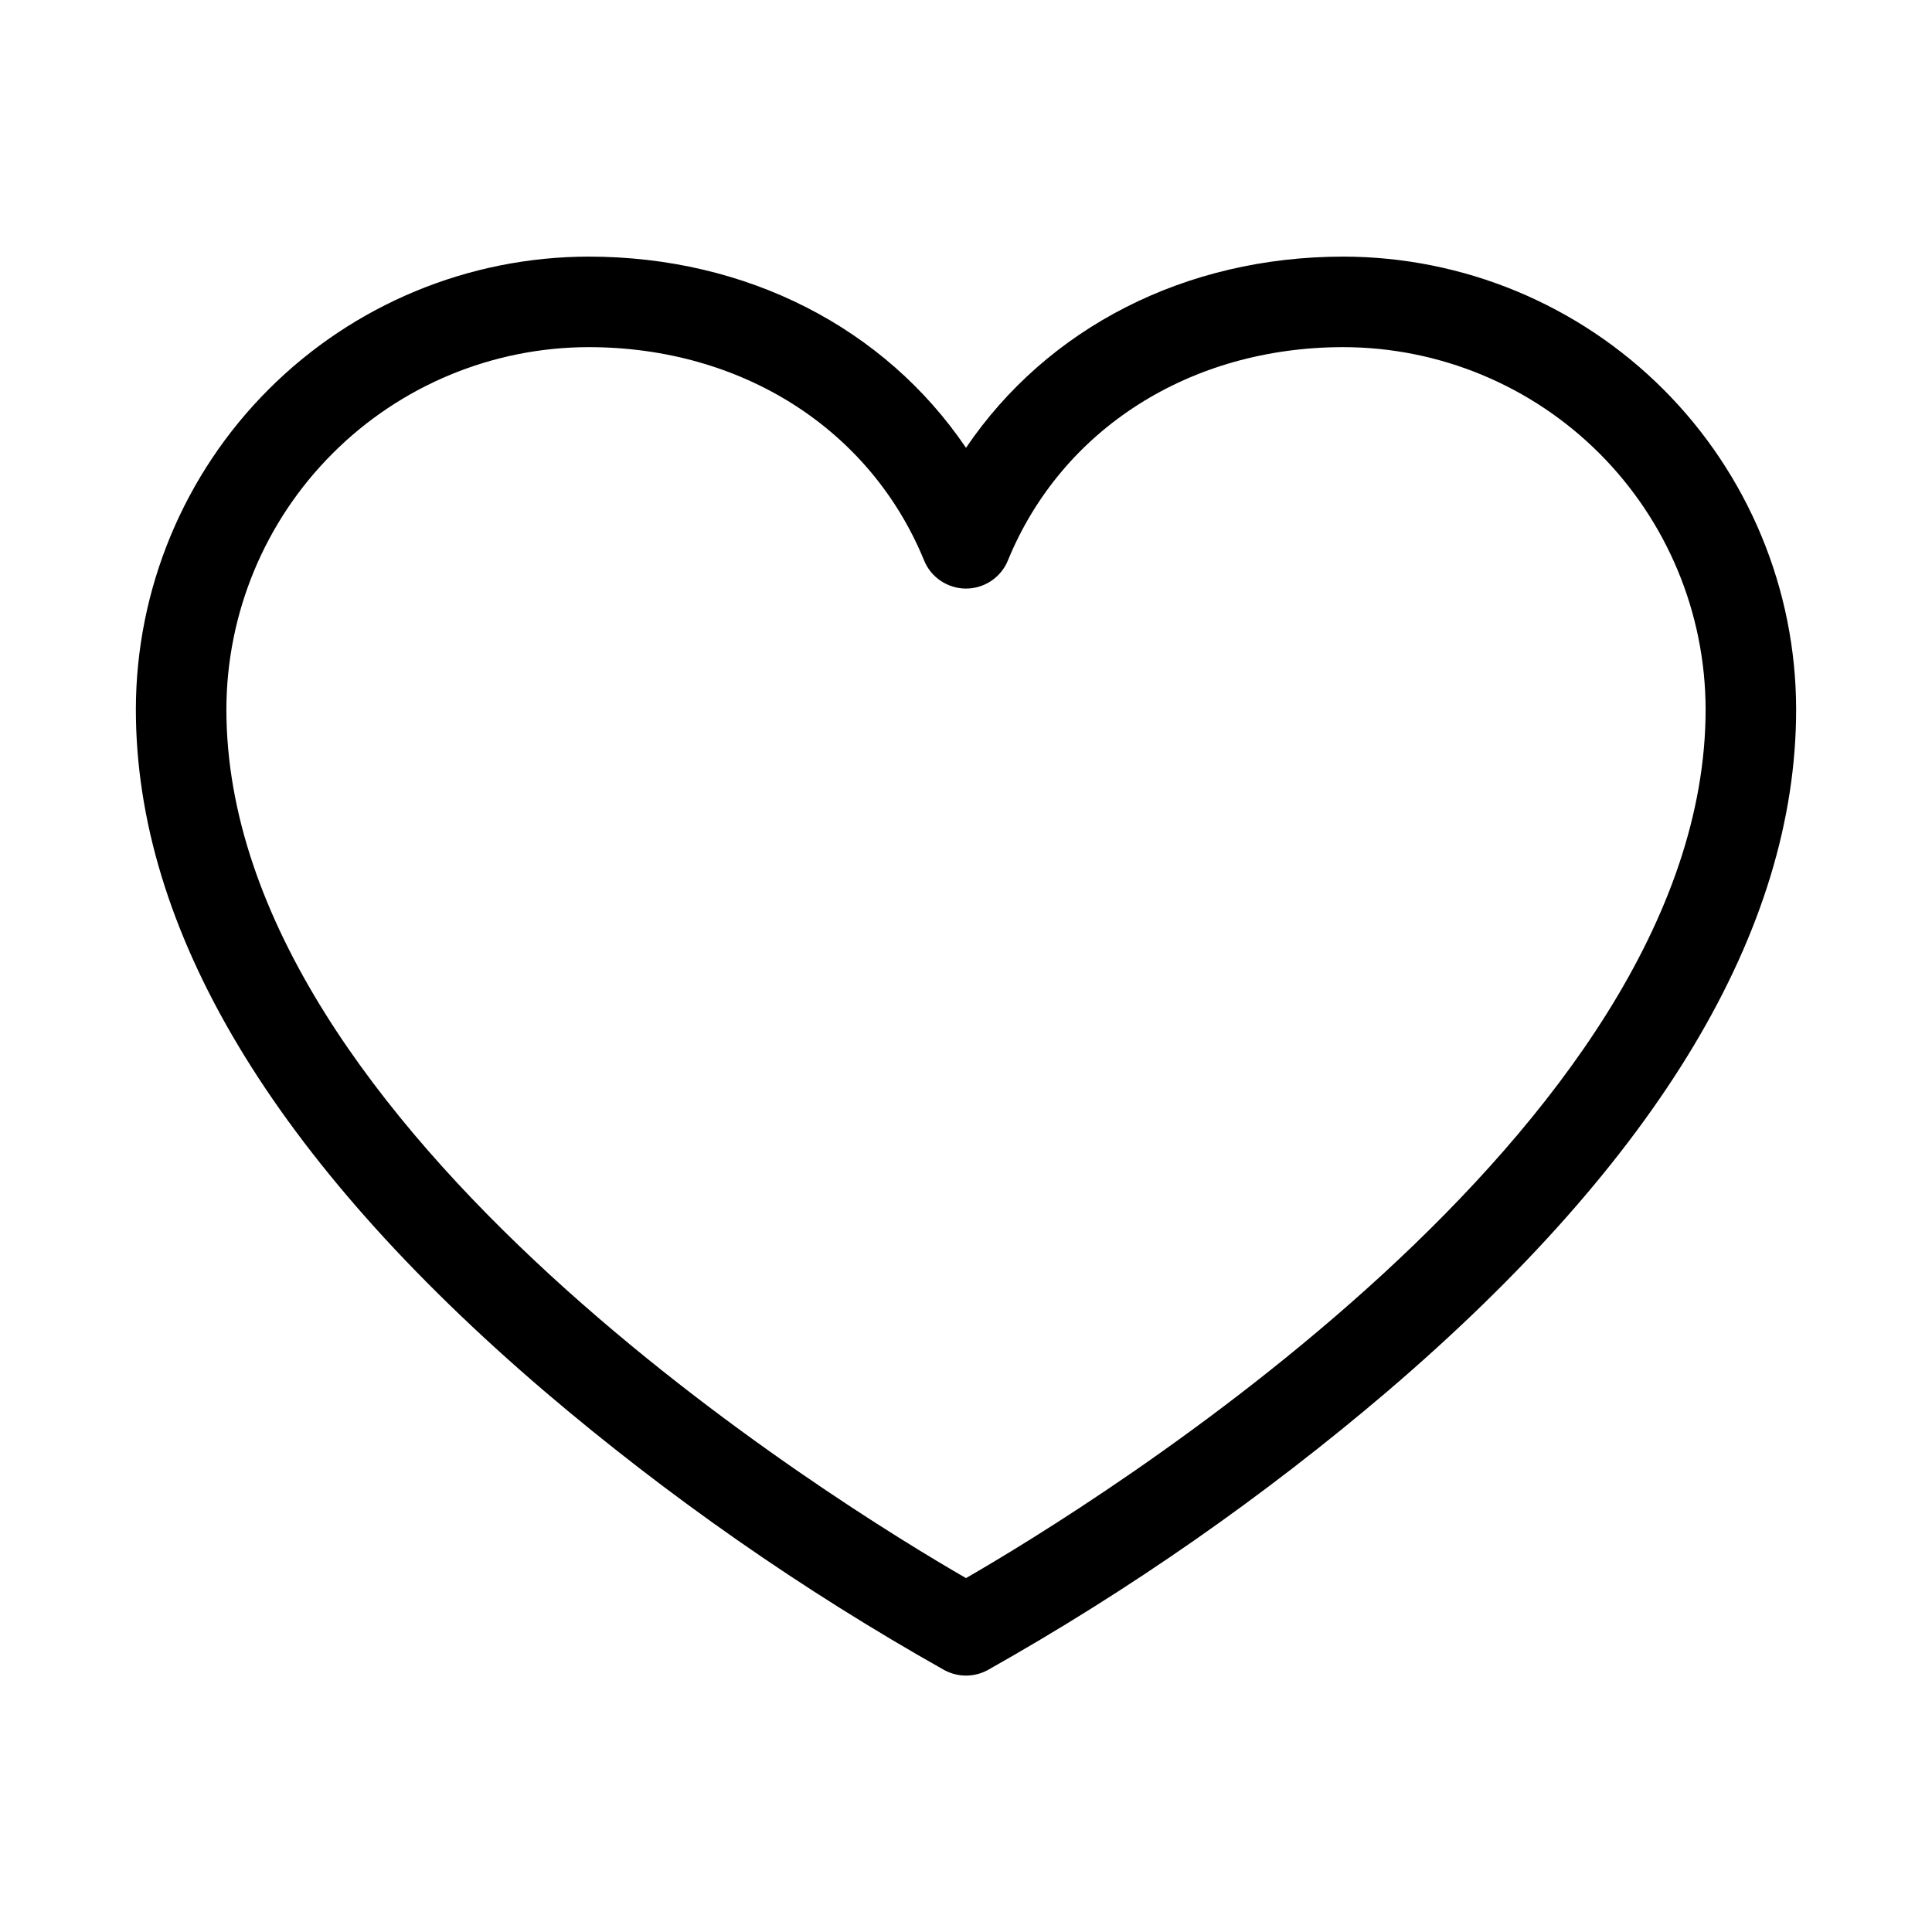 <svg width="28" height="28" viewBox="0 0 28 28" fill="none" xmlns="http://www.w3.org/2000/svg">
<path d="M19.469 3.719C17.172 3.719 15.175 4.755 14 6.49C12.825 4.755 10.828 3.719 8.531 3.719C6.791 3.721 5.123 4.413 3.893 5.643C2.663 6.873 1.971 8.541 1.969 10.281C1.969 13.475 3.959 16.799 7.886 20.159C9.685 21.692 11.629 23.047 13.689 24.206C13.785 24.257 13.892 24.284 14 24.284C14.108 24.284 14.215 24.257 14.311 24.206C16.371 23.047 18.315 21.692 20.114 20.159C24.041 16.799 26.031 13.475 26.031 10.281C26.029 8.541 25.337 6.873 24.107 5.643C22.877 4.413 21.209 3.721 19.469 3.719ZM14 22.871C12.205 21.836 3.281 16.376 3.281 10.281C3.283 8.889 3.836 7.555 4.821 6.571C5.805 5.586 7.139 5.033 8.531 5.031C10.749 5.031 12.612 6.216 13.393 8.123C13.442 8.244 13.527 8.347 13.635 8.419C13.743 8.491 13.87 8.53 14 8.53C14.13 8.53 14.257 8.491 14.365 8.419C14.473 8.347 14.558 8.244 14.607 8.123C15.388 6.216 17.251 5.031 19.469 5.031C20.861 5.033 22.195 5.586 23.18 6.571C24.164 7.555 24.717 8.889 24.719 10.281C24.719 16.376 15.795 21.836 14 22.871Z" fill="black"/>
</svg>
